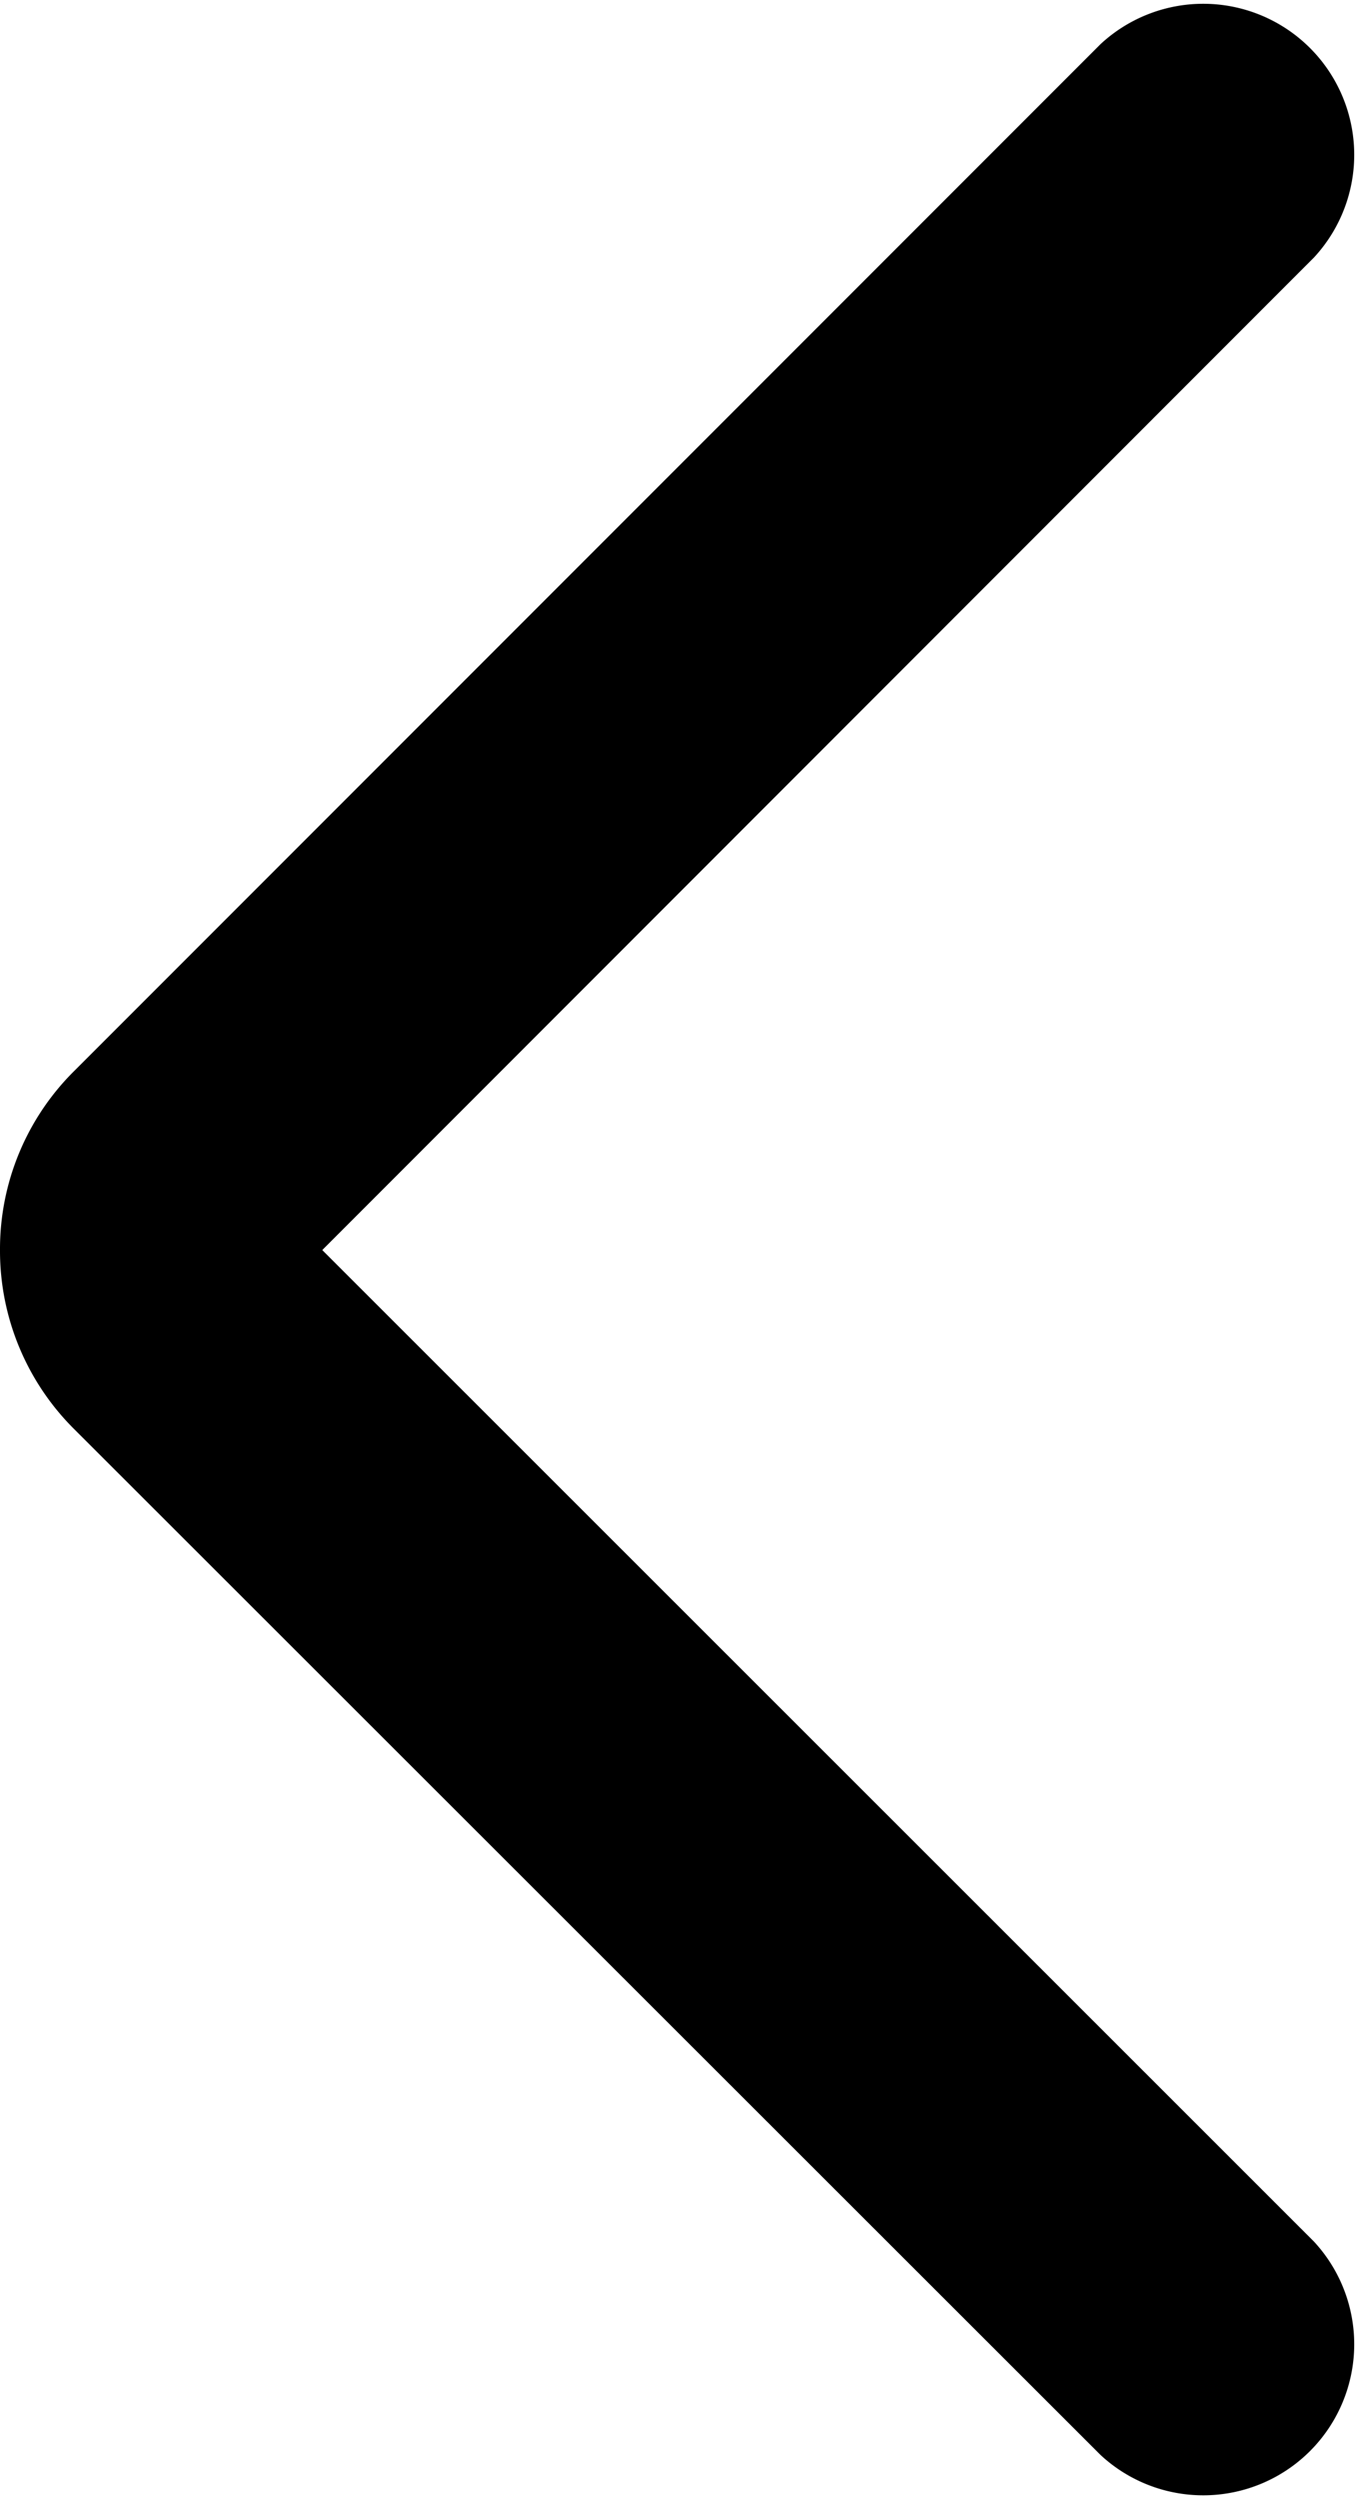 <svg xmlns="http://www.w3.org/2000/svg" width="3.94" height="7.25" viewBox="0 0 3.94 7.25">
  <path id="icon_voltar" data-name="icon voltar" d="M3.625,3.94h0a.727.727,0,0,1-.519-.215L.128.747A.438.438,0,0,1,.747.128L3.625,3.005,6.5.128a.438.438,0,0,1,.619.619L4.144,3.725A.729.729,0,0,1,3.625,3.94Z" transform="translate(3.94) rotate(90)" />
</svg>
